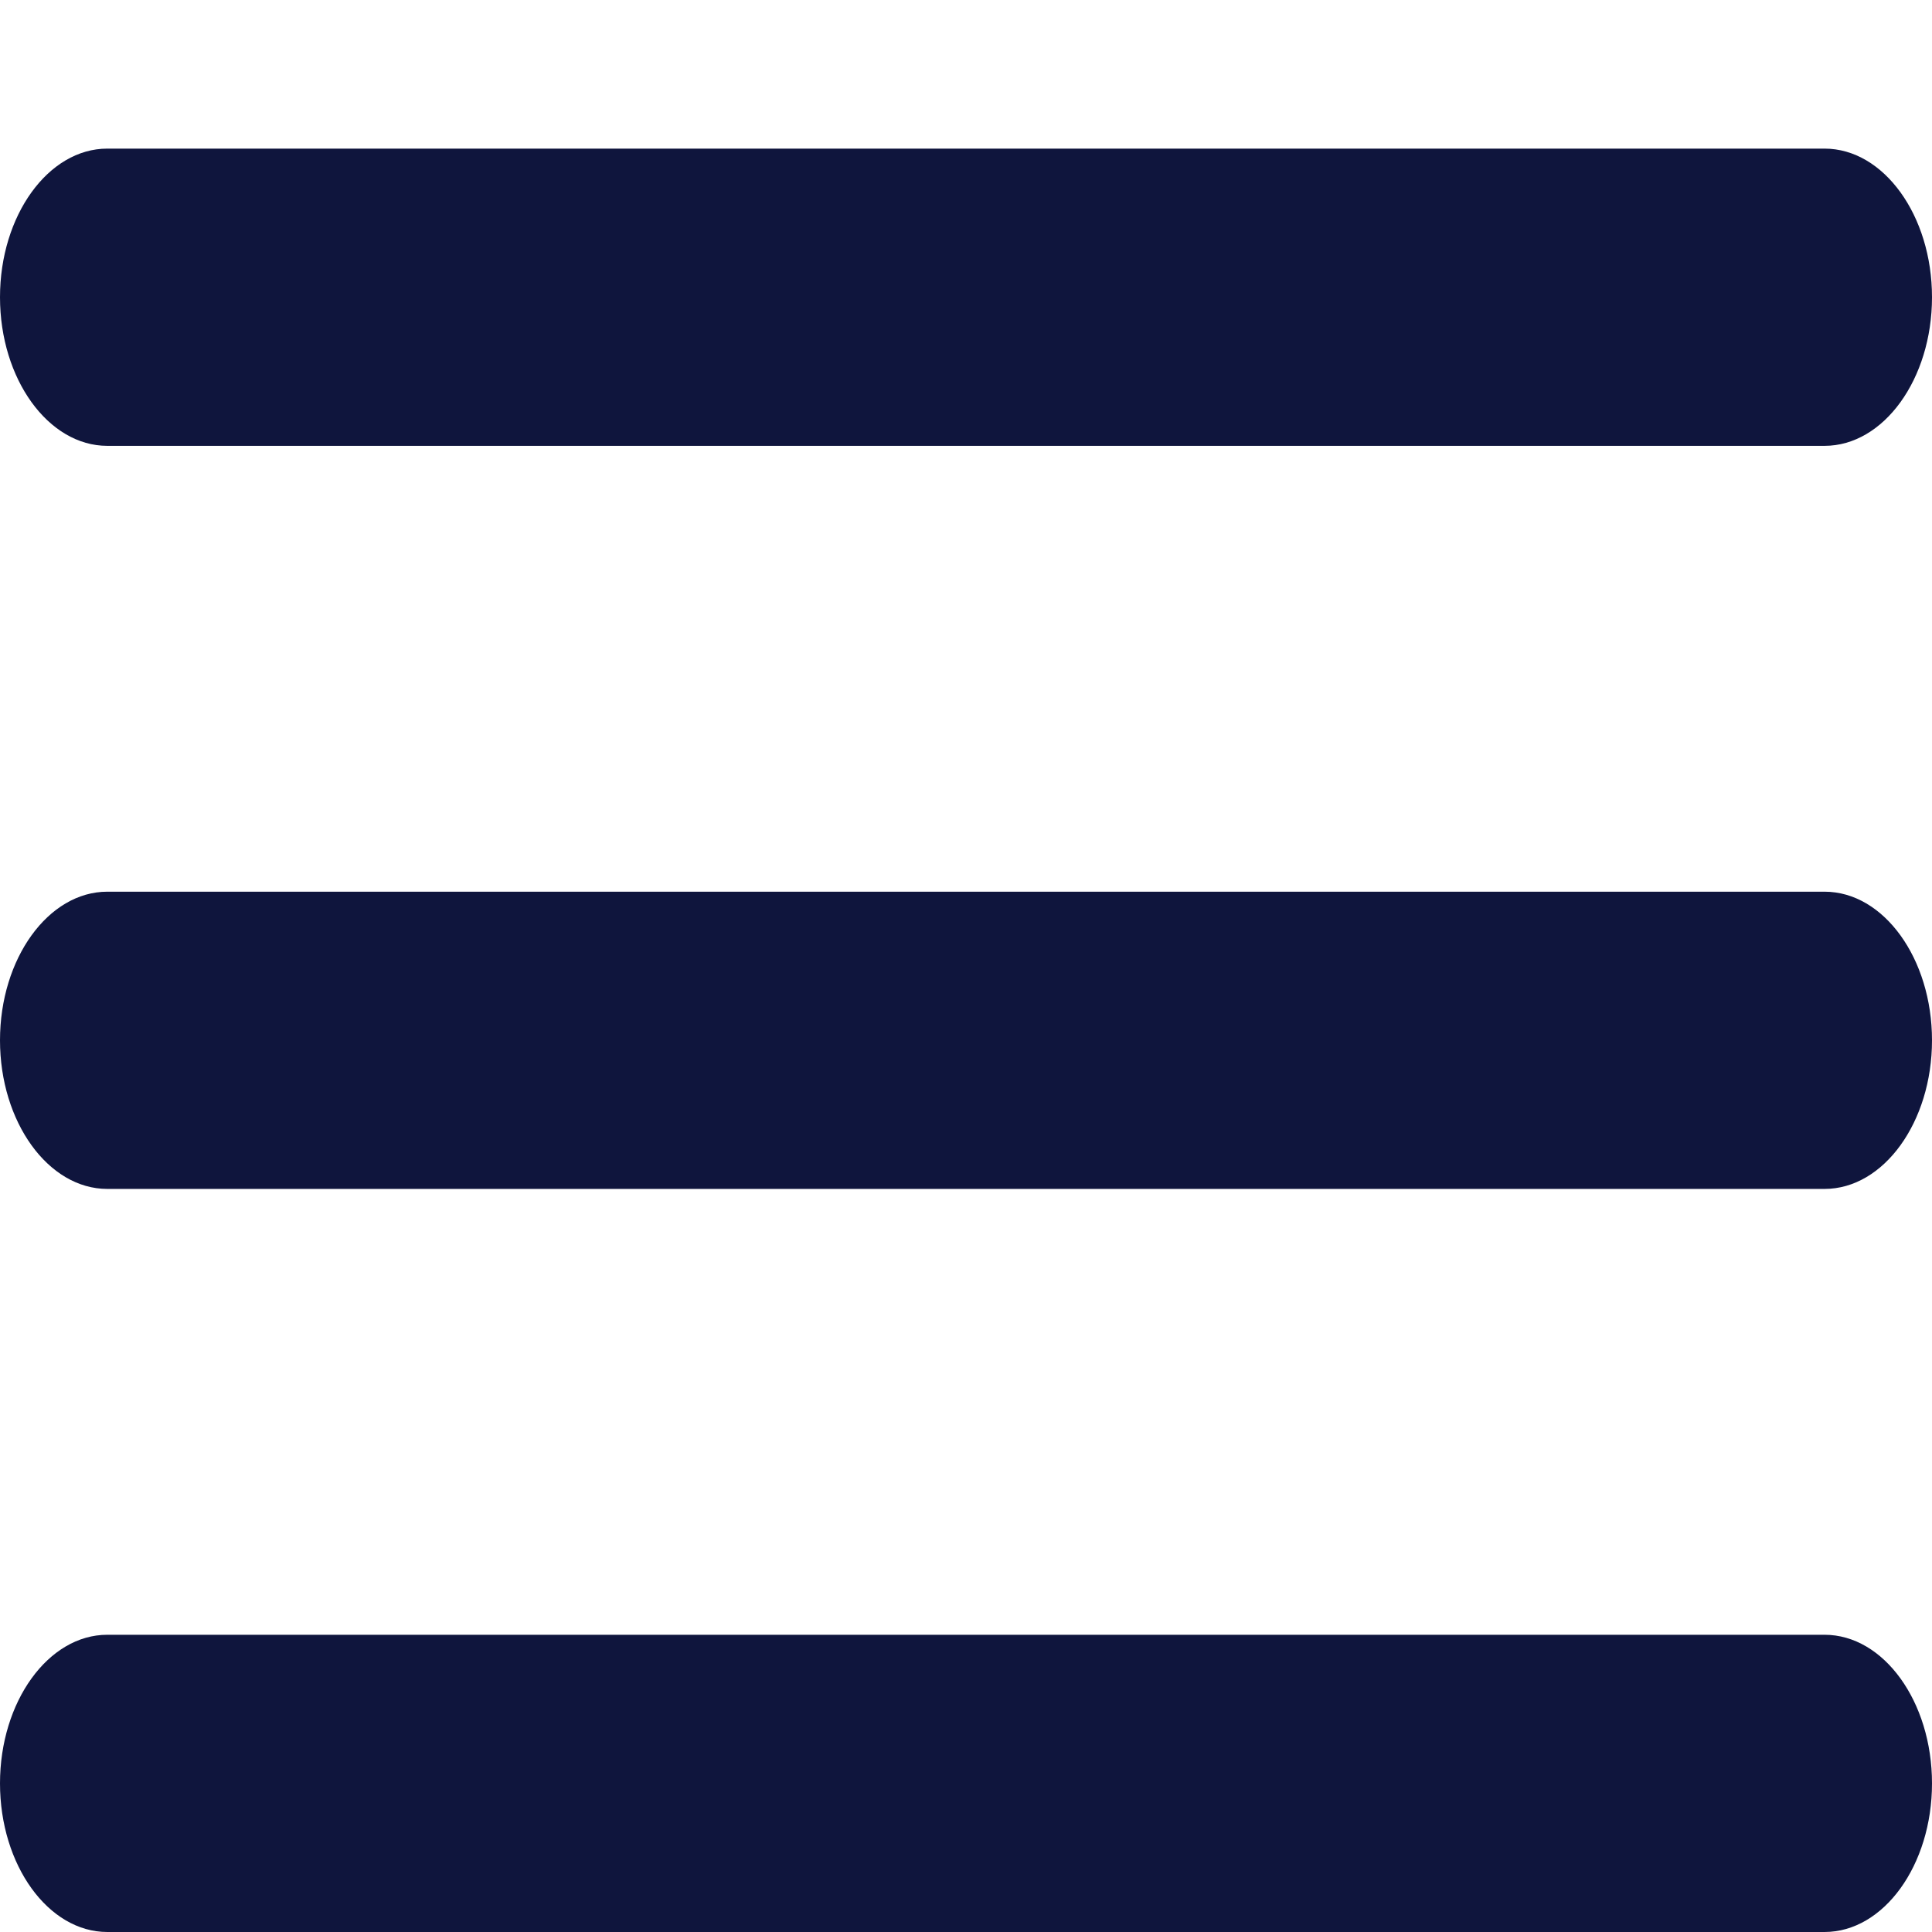 <?xml version="1.0" encoding="utf-8"?>
<!-- Generator: Adobe Illustrator 16.0.0, SVG Export Plug-In . SVG Version: 6.00 Build 0)  -->
<!DOCTYPE svg PUBLIC "-//W3C//DTD SVG 1.0//EN" "http://www.w3.org/TR/2001/REC-SVG-20010904/DTD/svg10.dtd">
<svg version="1.0" id="Layer_1" xmlns="http://www.w3.org/2000/svg" xmlns:xlink="http://www.w3.org/1999/xlink" x="0px" y="0px"
	 width="13px" height="13px" viewBox="0 0 13 13" enable-background="new 0 0 13 13" xml:space="preserve">
<title>Group</title>
<desc>Created with Sketch.</desc>
<g id="Group_1_" transform="translate(13, 10)">
	<g>
		<path fill="#0F153D" d="M-0.723,1h-11.555C-12.675,1-13,1.45-13,2s0.325,1,0.722,1h11.555C-0.325,3,0,2.55,0,2S-0.325,1-0.723,1z"
			/>
		<path fill="#0F153D" d="M-0.723-4h-11.555C-12.675-4-13-3.55-13-3s0.325,1,0.722,1h11.555C-0.325-2,0-2.45,0-3S-0.325-4-0.723-4z"
			/>
		<path fill="#0F153D" d="M-0.723-9h-11.555C-12.675-9-13-8.55-13-8s0.325,1,0.722,1h11.555C-0.325-7,0-7.45,0-8S-0.325-9-0.723-9z"
			/>
	</g>
</g>
</svg>
